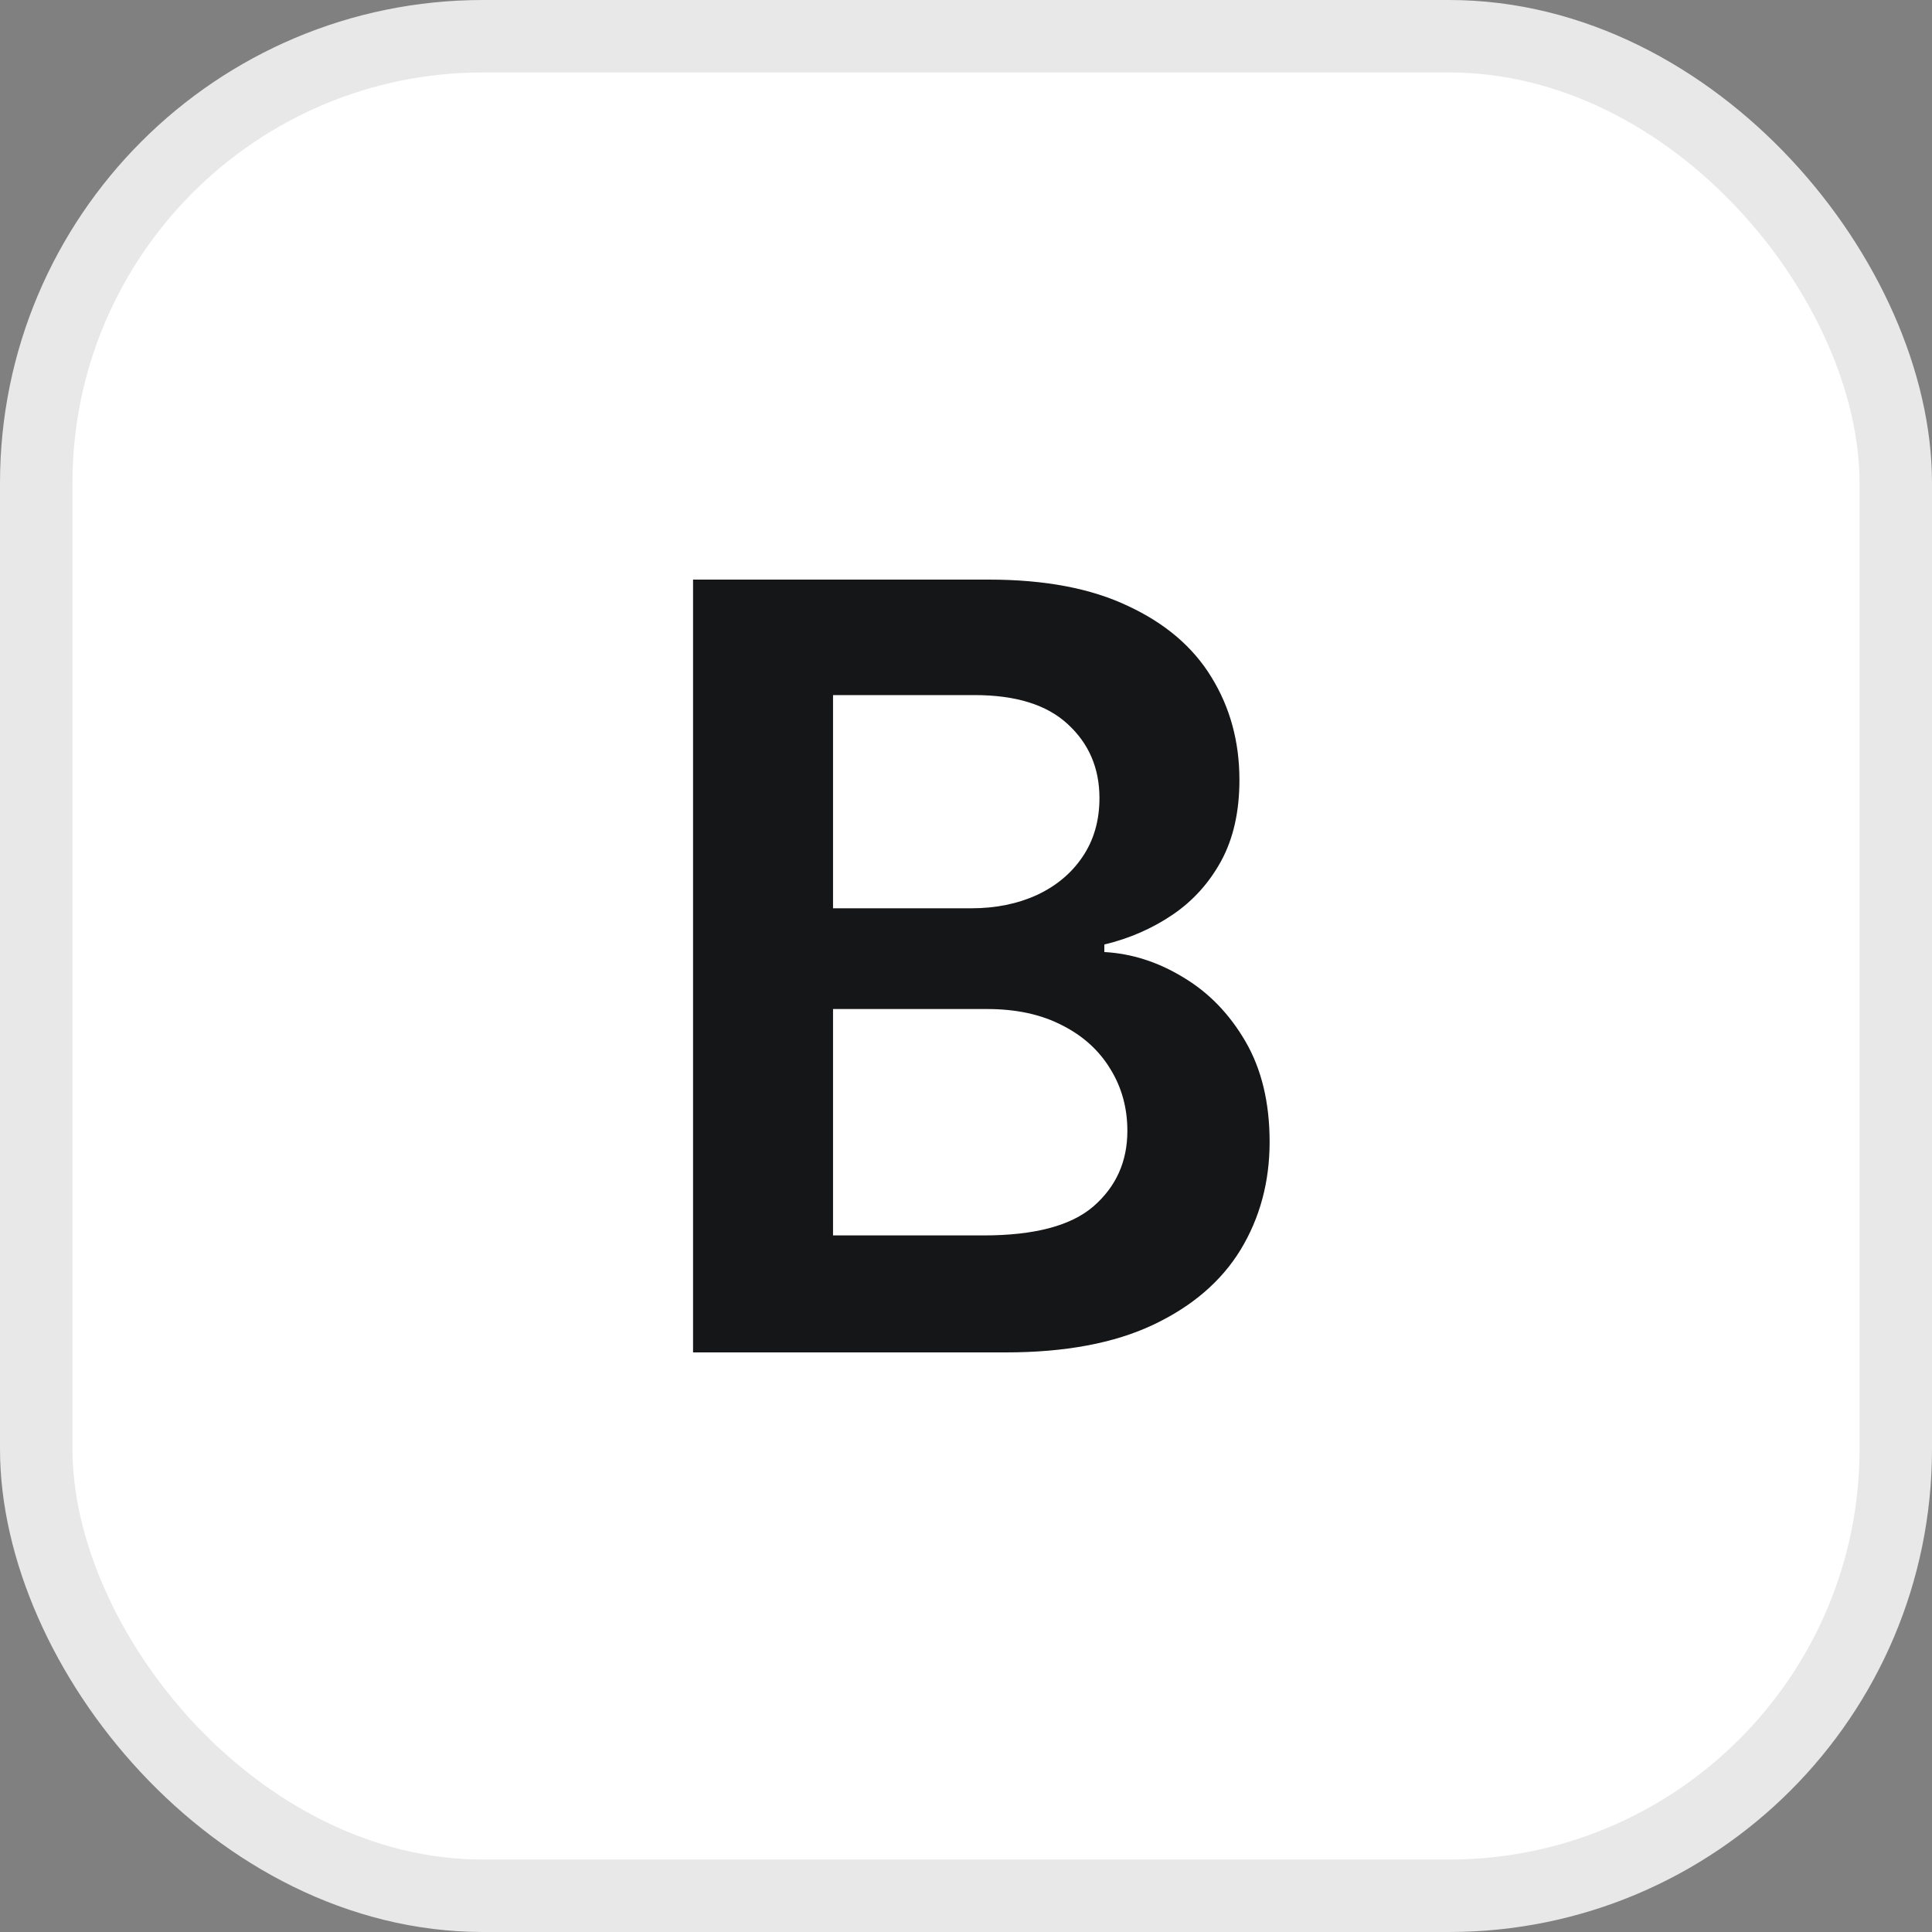 <svg width="40" height="40" viewBox="0 0 40 40" fill="none" xmlns="http://www.w3.org/2000/svg">
<rect x="0" y="0" width="40" height="40" fill="#808080" stroke="none"/>
<rect x="0.75" y="0.75" width="38.5" height="38.5" rx="9.25" fill="white" stroke="#E8E8E8" stroke-width="1.5"/>
<path d="M14.349 28V12H20.474C21.63 12 22.591 12.182 23.356 12.547C24.127 12.906 24.703 13.398 25.083 14.023C25.468 14.648 25.661 15.357 25.661 16.148C25.661 16.799 25.536 17.357 25.286 17.82C25.036 18.279 24.7 18.651 24.278 18.938C23.856 19.224 23.385 19.43 22.864 19.555V19.711C23.432 19.742 23.976 19.917 24.497 20.234C25.023 20.547 25.453 20.99 25.786 21.562C26.119 22.135 26.286 22.828 26.286 23.641C26.286 24.469 26.086 25.213 25.685 25.875C25.284 26.531 24.679 27.049 23.872 27.43C23.065 27.81 22.049 28 20.825 28H14.349ZM17.247 25.578H20.364C21.416 25.578 22.174 25.378 22.638 24.977C23.106 24.57 23.341 24.049 23.341 23.414C23.341 22.94 23.224 22.513 22.989 22.133C22.755 21.747 22.422 21.445 21.989 21.227C21.557 21.003 21.041 20.891 20.442 20.891H17.247V25.578ZM17.247 18.805H20.114C20.614 18.805 21.065 18.713 21.466 18.531C21.867 18.344 22.182 18.081 22.411 17.742C22.645 17.398 22.763 16.992 22.763 16.523C22.763 15.904 22.544 15.393 22.106 14.992C21.674 14.591 21.031 14.391 20.177 14.391H17.247V18.805Z" fill="#141618"/>
</svg>
